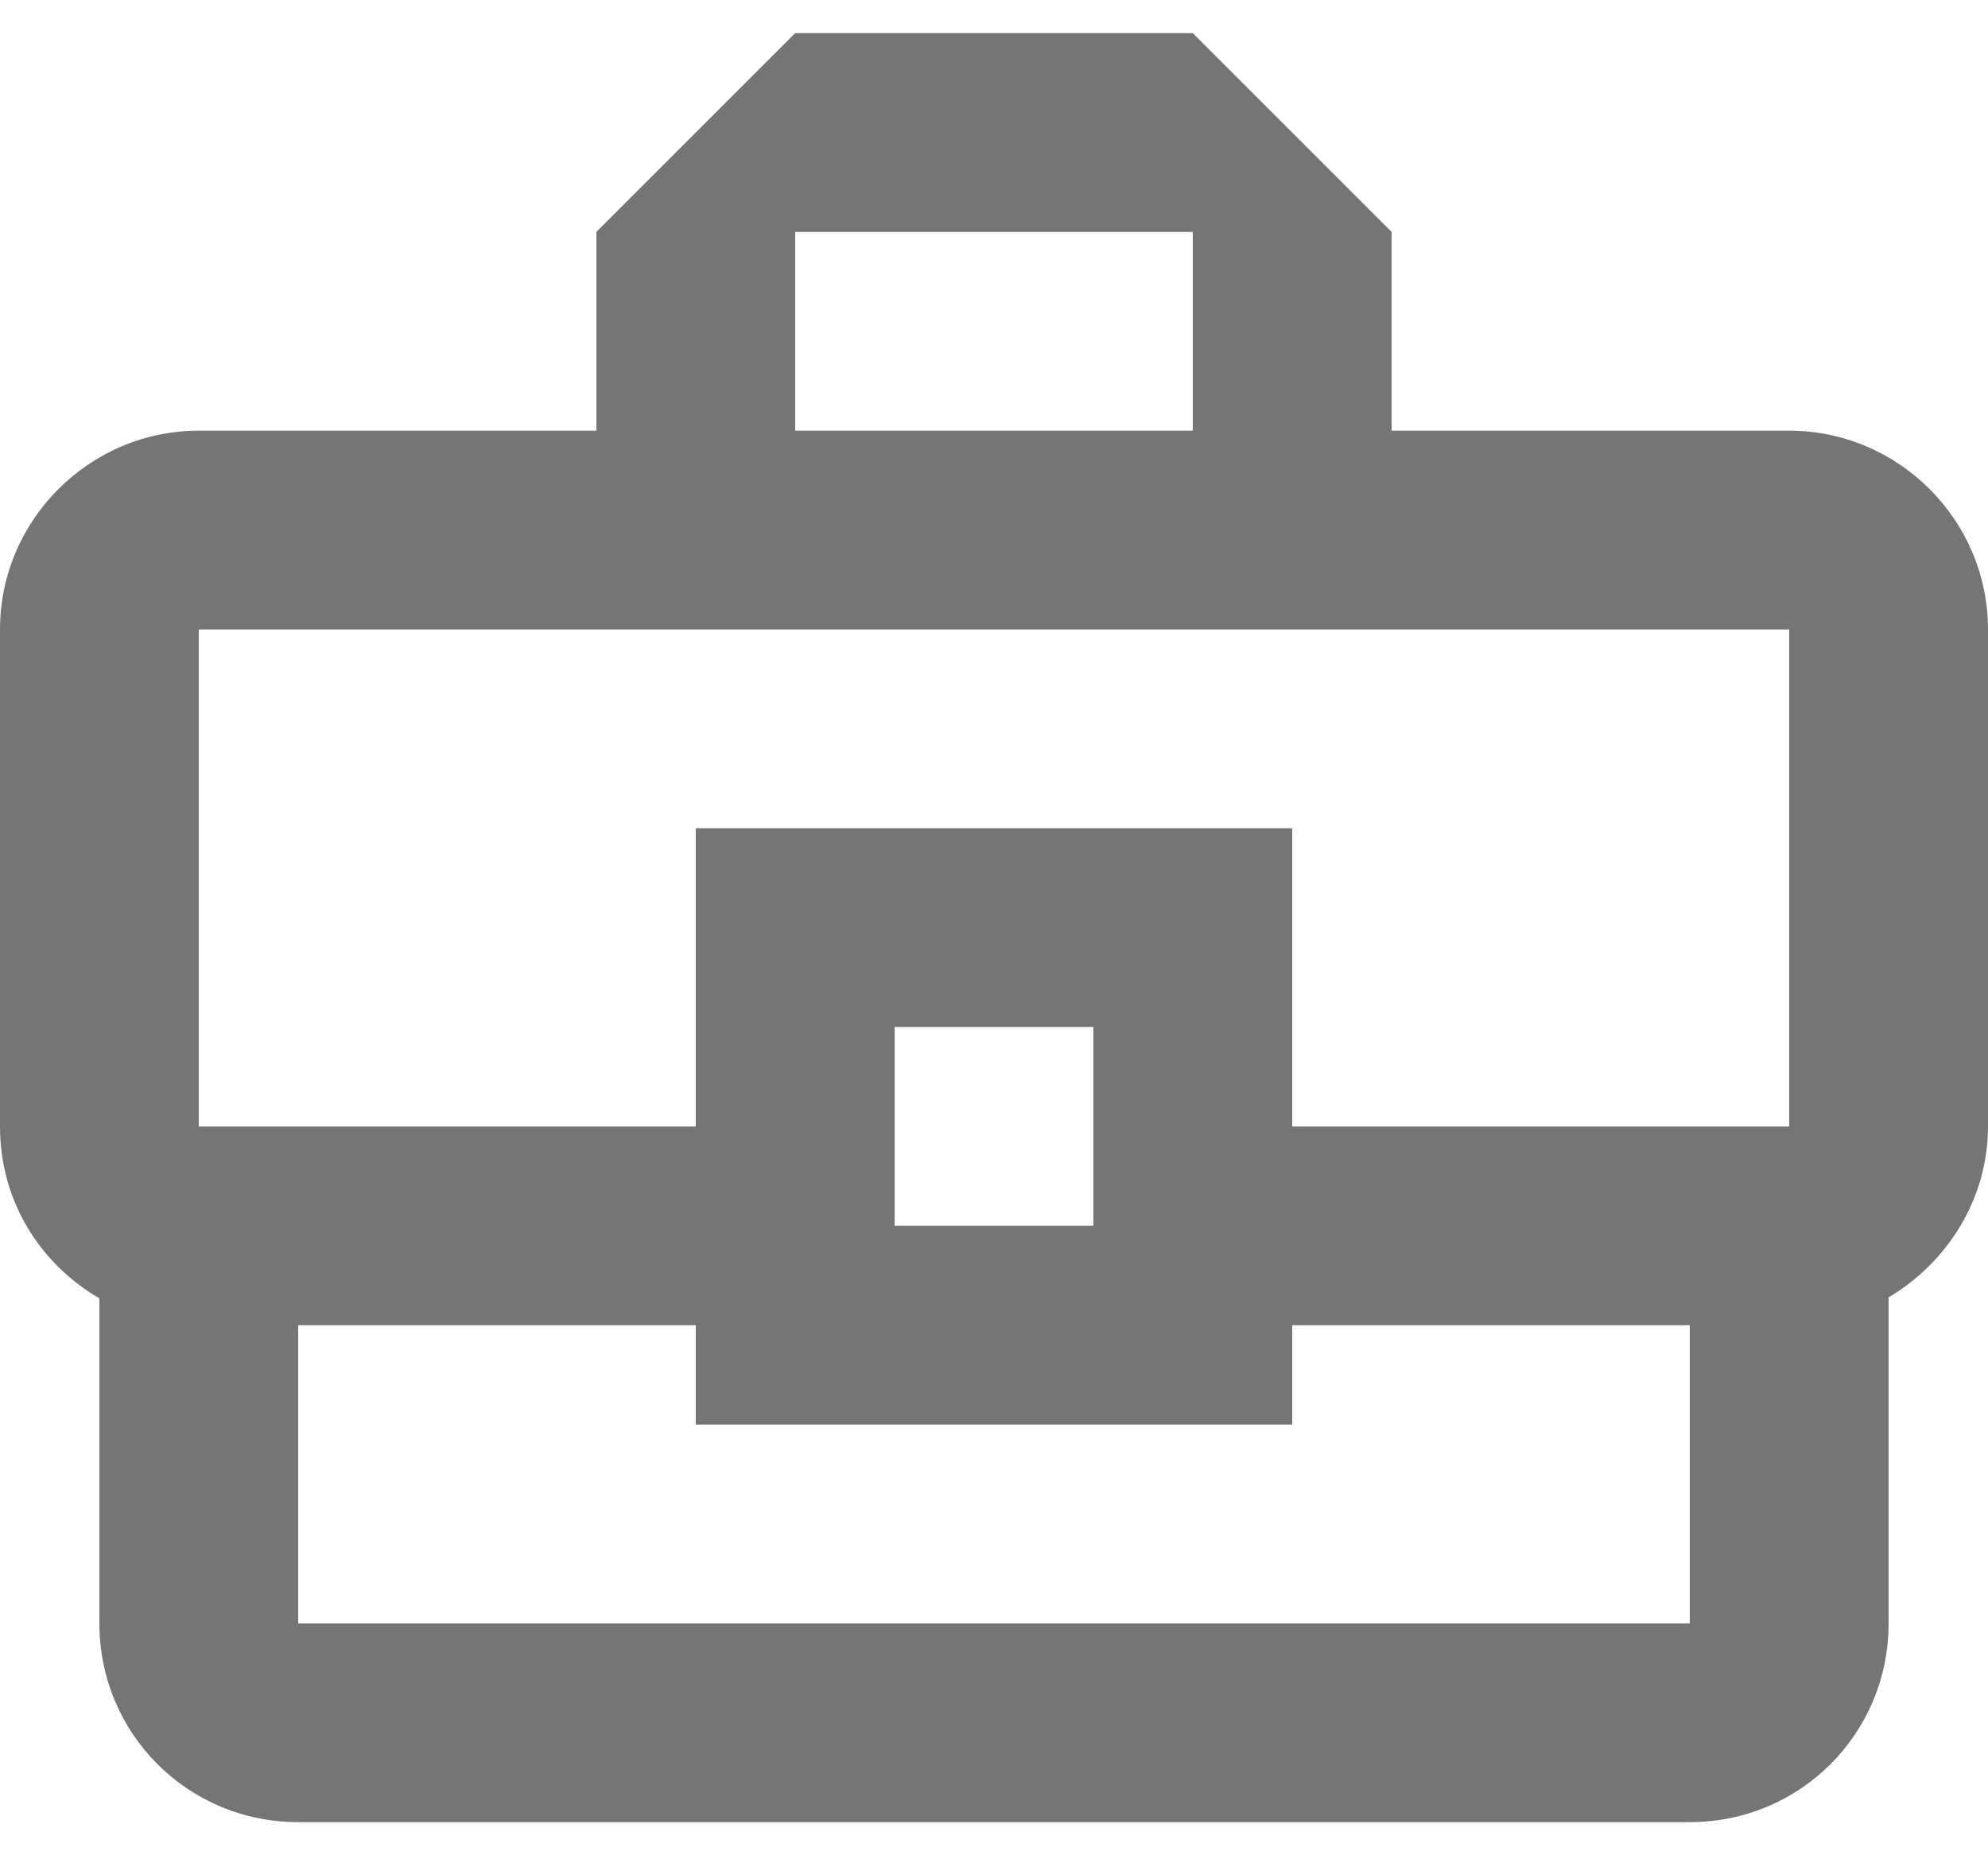 <svg width="30" height="28" viewBox="0 0 30 28" fill="none" xmlns="http://www.w3.org/2000/svg">
<path fill-rule="evenodd" clip-rule="evenodd" d="M27 6.5H21V3.5L18 0.5H12L9 3.5V6.5H3C1.35 6.5 0 7.85 0 9.5V17C0 18.125 0.6 19.07 1.5 19.595V24.5C1.5 26.165 2.835 27.5 4.5 27.5H25.5C27.165 27.5 28.5 26.165 28.5 24.5V19.58C29.385 19.055 30 18.095 30 17V9.5C30 7.85 28.65 6.5 27 6.5ZM12 3.5H18V6.5H12V3.5ZM27 9.5H3V17H10.5V12.5H19.5V17H27V9.5ZM16.5 18.5H13.5V15.5H16.5V18.5ZM4.5 24.5H25.5V20H19.5V21.5H10.5V20H4.5V24.5Z" fill="black" fill-opacity="0.54"/>
</svg>
